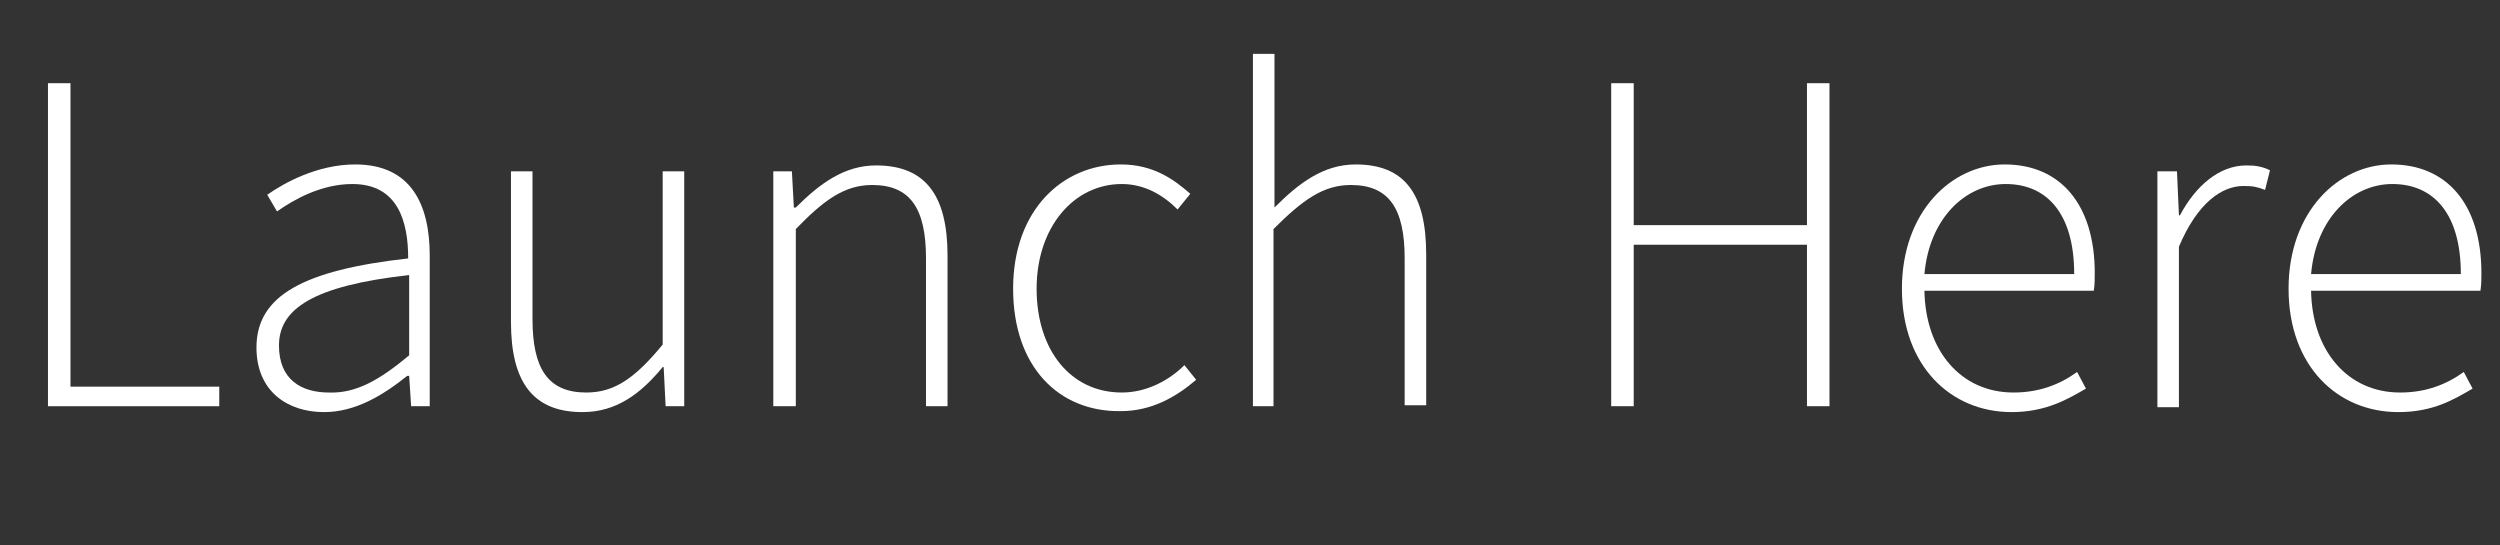<?xml version="1.0" encoding="utf-8"?>
<!-- Generator: Adobe Illustrator 18.0.0, SVG Export Plug-In . SVG Version: 6.00 Build 0)  -->
<!DOCTYPE svg PUBLIC "-//W3C//DTD SVG 1.1//EN" "http://www.w3.org/Graphics/SVG/1.1/DTD/svg11.dtd">
<svg version="1.1" id="Layer_1" xmlns="http://www.w3.org/2000/svg" xmlns:xlink="http://www.w3.org/1999/xlink" x="0px" y="0px"
	 viewBox="0 0 255.4 55.7" enable-background="new 0 0 255.4 55.7" xml:space="preserve">
<rect x="0" y="0" width="255.4" height="55.7" fill="#333333" stroke="none"/>
<g>
	<path fill="#FFFFFF" d="M4.9,8.5h2.3v31h15.2v2H4.9V8.5z"/>
	<path fill="#FFFFFF" d="M26.2,35.5c0-5.3,4.8-7.9,15.5-9.1c0-3.7-1-7.6-5.7-7.6c-3.2,0-6,1.6-7.7,2.8l-1-1.7c1.7-1.2,5.1-3.1,9-3.1
		c5.7,0,7.6,4.1,7.6,9.3v15.4h-1.9l-0.2-3.1h-0.2c-2.5,2-5.3,3.7-8.5,3.7C29.4,42.1,26.2,40,26.2,35.5z M41.8,36.3v-8.2
		c-9.9,1.1-13.3,3.5-13.3,7.2c0,3.5,2.3,4.8,5.1,4.8C36.4,40.2,38.8,38.8,41.8,36.3z"/>
	<path fill="#FFFFFF" d="M52.2,32.9V17.5h2.2v15.1c0,5.1,1.6,7.5,5.5,7.5c2.9,0,5-1.5,7.8-4.9V17.5h2.2v24h-1.9l-0.2-4h-0.1
		c-2.3,2.8-4.8,4.6-8.2,4.6C54.5,42.1,52.2,39.1,52.2,32.9z"/>
	<path fill="#FFFFFF" d="M79,17.5h1.9l0.2,3.7h0.2c2.5-2.5,5-4.3,8.2-4.3c5,0,7.3,3,7.3,9.2v15.4h-2.2V26.4c0-5.1-1.6-7.5-5.5-7.5
		c-2.8,0-4.9,1.5-7.8,4.5v18.1H79V17.5z"/>
	<path fill="#FFFFFF" d="M103.5,29.5c0-8.1,5.1-12.7,11-12.7c3.3,0,5.4,1.5,7.1,3l-1.3,1.6c-1.5-1.5-3.4-2.6-5.7-2.6
		c-4.9,0-8.7,4.4-8.7,10.7c0,6.3,3.5,10.6,8.7,10.6c2.5,0,4.8-1.2,6.4-2.8l1.2,1.5c-2.1,1.8-4.6,3.2-7.7,3.2
		C108.2,42.1,103.5,37.5,103.5,29.5z"/>
	<path fill="#FFFFFF" d="M128,5.5h2.2v15.7c2.5-2.5,5-4.4,8.3-4.4c5,0,7.2,3,7.2,9.2v15.4h-2.2V26.4c0-5.1-1.6-7.5-5.5-7.5
		c-2.8,0-4.9,1.5-7.9,4.5v18.1H128V5.5z"/>
	<path fill="#FFFFFF" d="M164.6,8.5h2.3V23h17.7V8.5h2.3v33h-2.3V25h-17.7v16.5h-2.3V8.5z"/>
	<path fill="#FFFFFF" d="M194.3,29.5c0-7.9,5.1-12.7,10.5-12.7c5.7,0,9.2,4.1,9.2,11.1c0,0.6,0,1.2-0.1,1.8h-17.3
		c0.1,6.1,3.7,10.4,9.1,10.4c2.6,0,4.7-0.8,6.5-2.1l0.9,1.7c-1.9,1.1-4.1,2.4-7.6,2.4C199.3,42.1,194.3,37.4,194.3,29.5z M211.9,28
		c0-6.2-2.8-9.2-7-9.2c-4.1,0-7.8,3.5-8.3,9.2H211.9z"/>
	<path fill="#FFFFFF" d="M220.5,17.5h1.9l0.2,4.5h0.1c1.6-3,4-5.1,6.8-5.1c0.9,0,1.6,0.1,2.4,0.5l-0.5,2c-0.8-0.3-1.2-0.4-2.2-0.4
		c-2.2,0-4.7,1.7-6.6,6.2v16.4h-2.2V17.5z"/>
	<path fill="#FFFFFF" d="M233.8,29.5c0-7.9,5.1-12.7,10.5-12.7c5.7,0,9.2,4.1,9.2,11.1c0,0.6,0,1.2-0.1,1.8h-17.3
		c0.1,6.1,3.7,10.4,9.1,10.4c2.6,0,4.7-0.8,6.5-2.1l0.9,1.7c-1.9,1.1-4,2.4-7.6,2.4C238.8,42.1,233.8,37.4,233.8,29.5z M251.4,28
		c0-6.2-2.8-9.2-7-9.2c-4.1,0-7.8,3.5-8.3,9.2H251.4z"/>
</g>
</svg>
